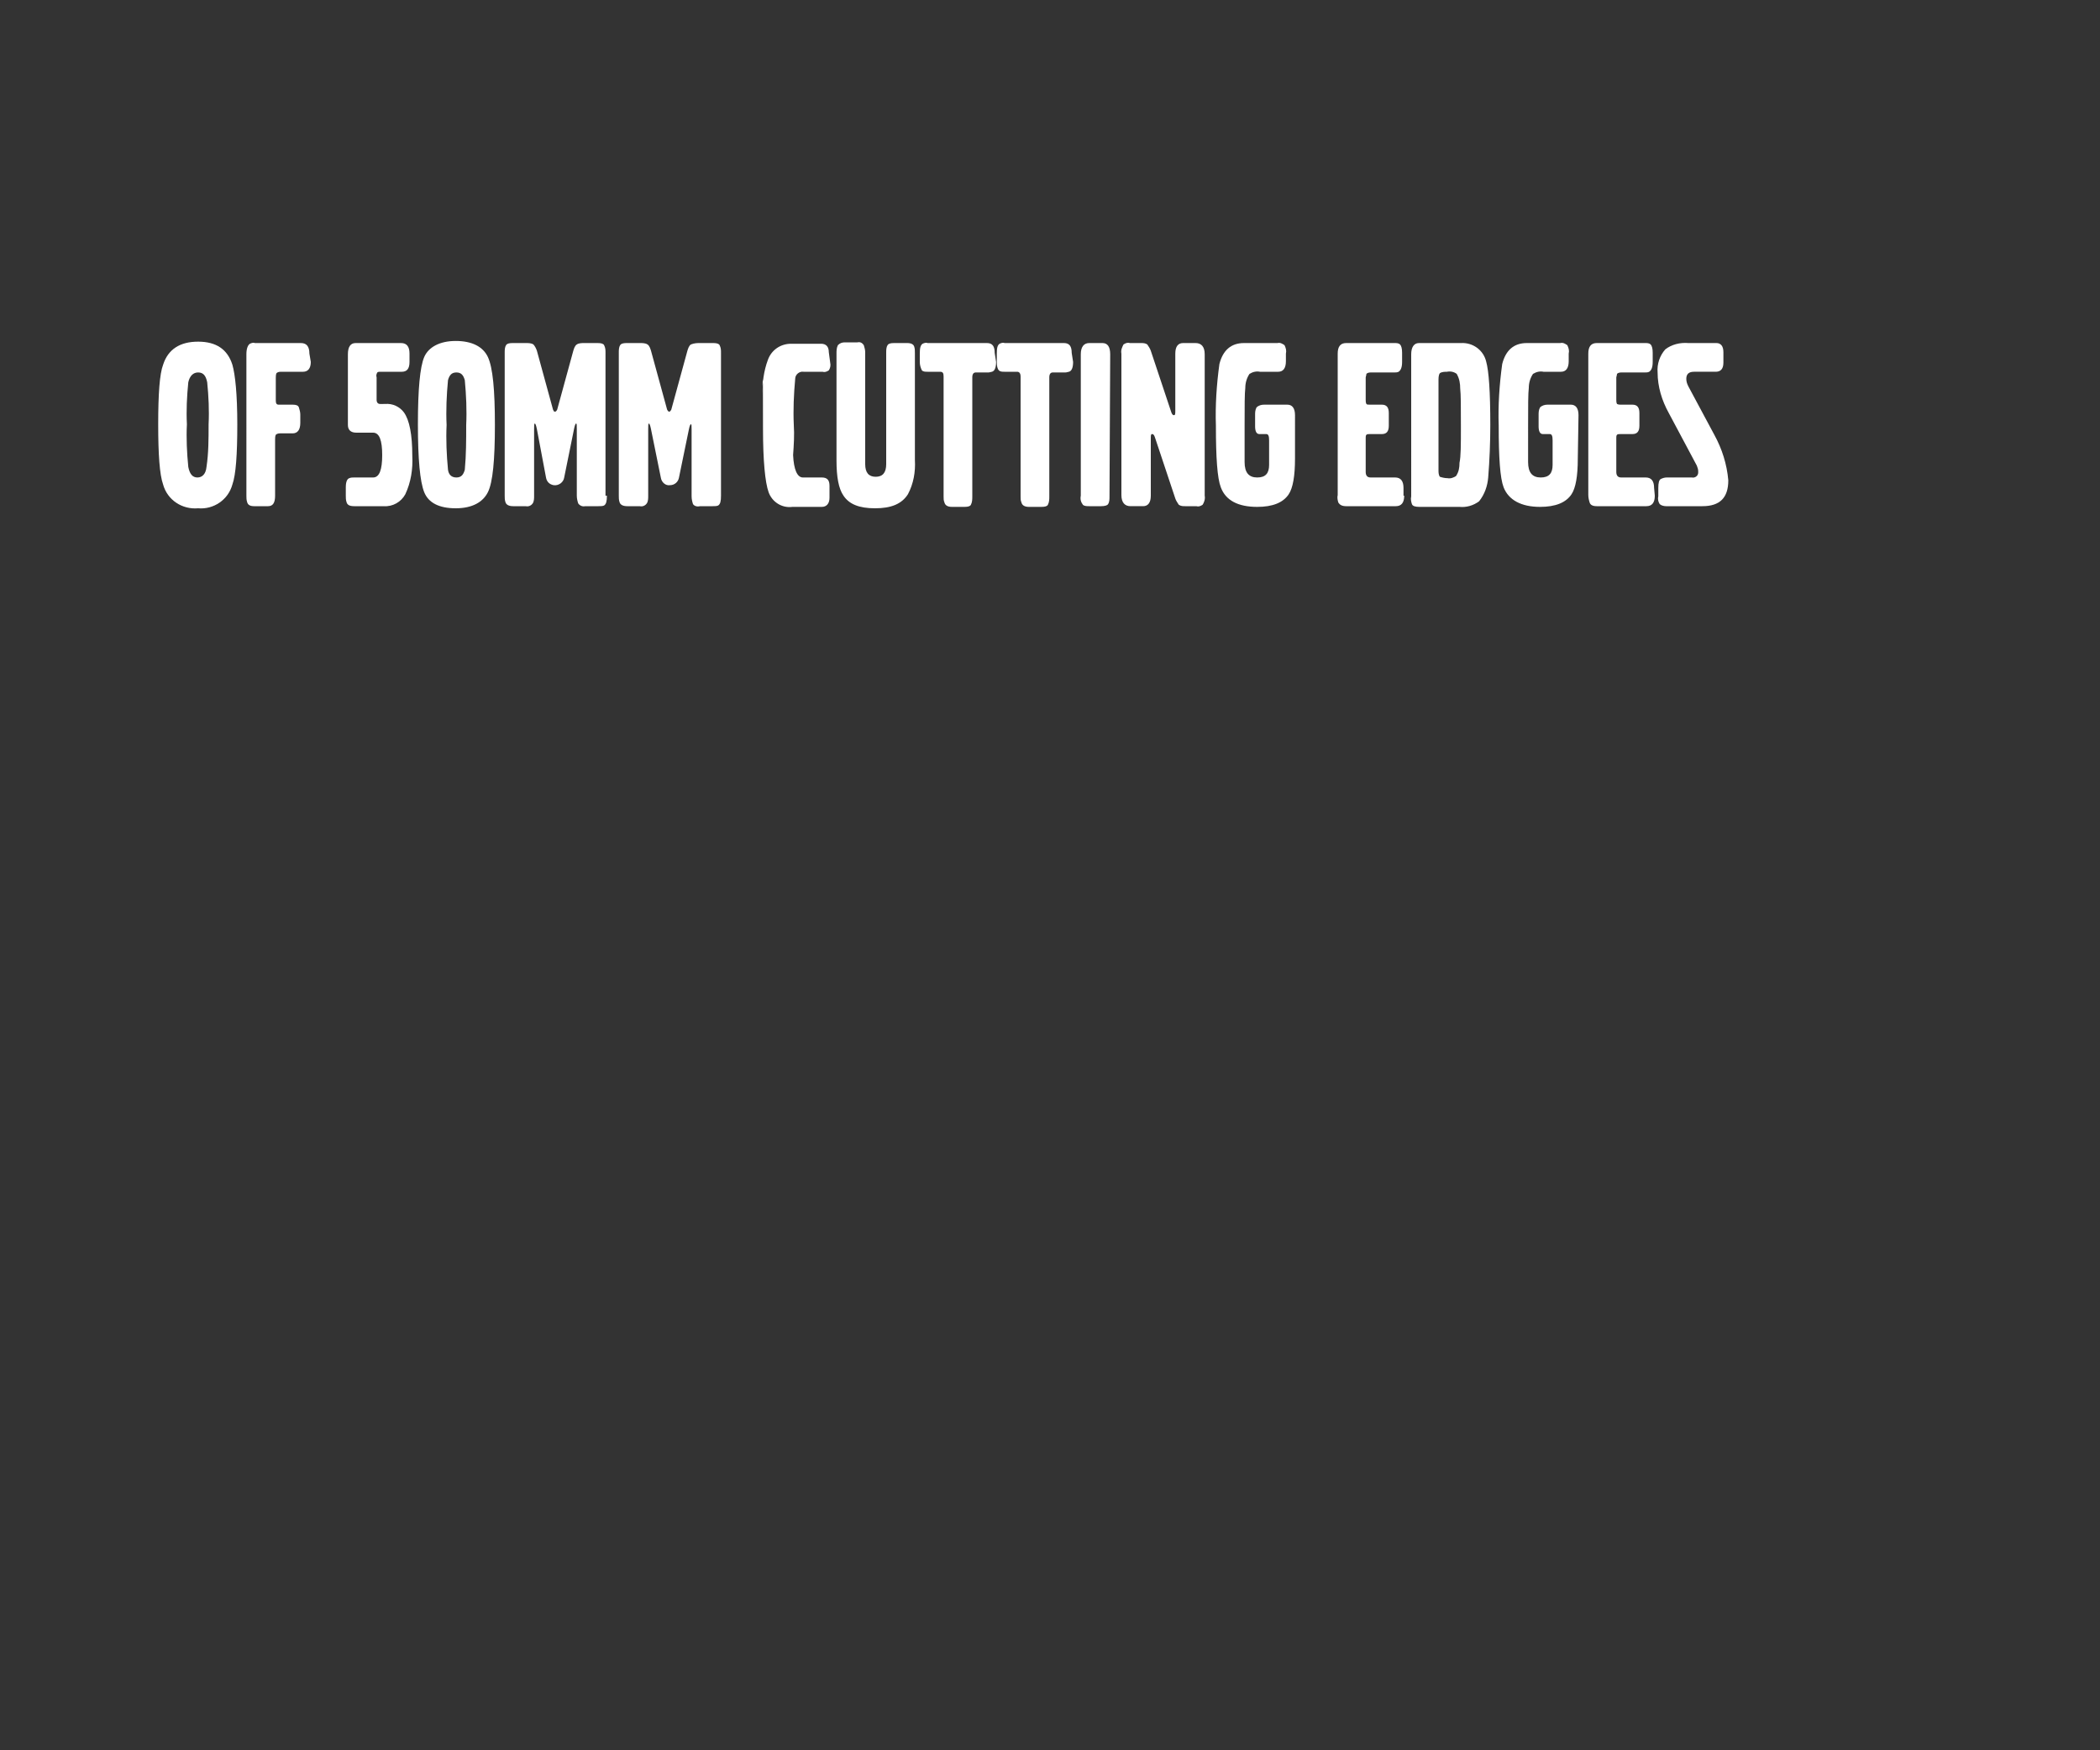 <?xml version="1.0" encoding="utf-8"?>
<!-- Generator: Adobe Illustrator 26.0.2, SVG Export Plug-In . SVG Version: 6.00 Build 0)  -->
<svg version="1.1" id="Layer_1" xmlns="http://www.w3.org/2000/svg" xmlns:xlink="http://www.w3.org/1999/xlink" x="0px" y="0px"
	 viewBox="0 0 300 250" style="enable-background:new 0 0 300 250;" xml:space="preserve">
<rect x="0" y="0" width="300" height="250" fill="#333333" stroke="none"/>
<style type="text/css">
	.st0{fill:#FFFFFF;}
</style>
<g>
	<g>
		<path class="st0" d="M33.9,60.6c0,4.3-0.2,7.2-0.7,8.6c-0.6,2.2-2.7,3.6-4.9,3.4c-2.3,0.2-4.4-1.2-5-3.4c-0.5-1.4-0.7-4.3-0.7-8.6
			c0-4.3,0.2-7.2,0.7-8.5c0.7-2.2,2.4-3.3,5-3.3c2.6,0,4.2,1.1,4.9,3.3C33.6,53.5,33.9,56.3,33.9,60.6z M29.8,60.6c0.1-2,0-4-0.2-6
			c-0.2-1-0.6-1.4-1.3-1.4s-1.2,0.5-1.4,1.4c-0.2,2-0.3,4-0.2,6c-0.1,2,0,4.1,0.2,6.1c0.2,1,0.6,1.5,1.3,1.5s1.2-0.5,1.3-1.5
			C29.8,64.7,29.8,62.7,29.8,60.6z"/>
		<path class="st0" d="M44.4,51.7c0,0.9-0.4,1.4-1.1,1.4h-3.2c-0.3,0-0.5,0.1-0.6,0.2c-0.1,0.2-0.1,0.5-0.1,0.7v3.2
			c0,0.4,0.1,0.6,0.4,0.6h2c0.5,0,0.8,0.1,0.9,0.4c0.1,0.3,0.2,0.7,0.2,1v1.2c0,1-0.4,1.5-1.1,1.5h-1.8c-0.3,0-0.5,0.1-0.6,0.2
			c-0.1,0.2-0.1,0.5-0.1,0.7v8c0,1-0.3,1.5-1,1.5h-2c-0.6,0-0.9-0.2-1-0.6c-0.1-0.3-0.1-0.6-0.1-0.9V50.6c0-0.8,0.2-1.3,0.5-1.5
			c0.2-0.1,0.5-0.2,0.7-0.1h6.6c0.8,0,1.2,0.5,1.2,1.5L44.4,51.7z"/>
		<path class="st0" d="M58.9,65.1c0.1,1.9-0.2,3.8-1,5.5c-0.6,1.1-1.8,1.8-3.1,1.7h-4.2c-0.7,0-1-0.2-1.1-0.6
			c-0.1-0.3-0.1-0.6-0.1-0.9v-1.2c0-0.8,0.2-1.2,0.5-1.3c0.2-0.1,0.5-0.1,0.7-0.1h2.7c0.9,0,1.3-1.1,1.3-3.2s-0.4-3.2-1.3-3.2h-2.4
			c-0.8,0-1.2-0.4-1.2-1.1V50.6c0-1.1,0.4-1.6,1.1-1.6h6.5c0.8,0,1.2,0.5,1.2,1.5v1.2c0,1-0.4,1.4-1.1,1.4h-3.1
			c-0.1,0-0.3,0-0.4,0.1c-0.1,0.2-0.2,0.4-0.1,0.7v3.2c0,0.4,0.2,0.6,0.5,0.6H55c1.1-0.1,2.1,0.4,2.7,1.2
			C58.5,60,58.9,62.1,58.9,65.1z"/>
		<path class="st0" d="M70.7,60.7c0,5-0.3,8.2-1,9.6s-2.2,2.3-4.6,2.3s-3.9-0.8-4.5-2.3s-0.9-4.7-0.9-9.7s0.3-8.2,0.9-9.6
			s2.2-2.3,4.5-2.3s3.9,0.8,4.6,2.3S70.7,55.7,70.7,60.7z M66.6,60.7c0.1-2.1,0-4.3-0.2-6.4c-0.2-0.7-0.5-1.1-1.2-1.1
			s-1,0.4-1.2,1.1c-0.2,2.1-0.3,4.3-0.2,6.4c-0.1,2.1,0,4.3,0.2,6.4c0.1,0.7,0.5,1.1,1.2,1.1s1-0.4,1.2-1.1
			C66.6,65,66.6,62.8,66.6,60.7z"/>
		<path class="st0" d="M86.7,70.8c0,0.8-0.1,1.2-0.4,1.4c-0.2,0.1-0.5,0.1-0.8,0.1h-1.9c-0.4,0.1-0.8-0.1-1-0.4
			c-0.1-0.3-0.2-0.7-0.2-1.1v-9.5c0-0.6,0-0.8-0.1-0.8s-0.2,0.3-0.3,0.8l-1.4,6.9c-0.1,0.7-0.8,1.2-1.5,1.1c-0.6-0.1-1-0.5-1.1-1.1
			l-1.3-6.9c-0.1-0.5-0.2-0.8-0.3-0.8s-0.1,0.3-0.1,0.8v9.5c0,0.4,0,0.8-0.2,1.1c-0.2,0.3-0.6,0.5-1,0.4h-1.8c-0.6,0-1-0.2-1.1-0.6
			c-0.1-0.3-0.1-0.6-0.1-0.9V50.4c0-0.4,0-0.8,0.2-1.1c0.1-0.2,0.4-0.3,0.9-0.3h1.9c0.4,0,0.8,0,1.1,0.2c0.2,0.2,0.4,0.6,0.5,0.9
			l2.3,8.4c0.1,0.2,0.1,0.3,0.3,0.3c0.1,0,0.2-0.1,0.3-0.3l2.3-8.4c0.1-0.3,0.2-0.7,0.5-0.9c0.3-0.2,0.7-0.2,1.1-0.2h1.9
			c0.5,0,0.8,0.1,0.9,0.3c0.2,0.4,0.2,0.7,0.2,1.1V70.8z"/>
		<path class="st0" d="M103,70.8c0,0.8-0.1,1.2-0.4,1.4c-0.2,0.1-0.5,0.1-0.8,0.1H100c-0.4,0.1-0.8,0-1-0.3
			c-0.1-0.3-0.2-0.7-0.2-1.1v-9.5c0-0.6,0-0.8-0.1-0.8s-0.2,0.3-0.3,0.8L97,68.2c-0.1,0.6-0.6,1.1-1.3,1.1c0,0,0,0,0,0
			c-0.6,0.1-1.2-0.4-1.3-1.1l-1.4-6.9c-0.1-0.5-0.2-0.8-0.3-0.8s-0.1,0.3-0.1,0.8v9.5c0,0.4,0,0.8-0.2,1.1c-0.2,0.3-0.6,0.5-1,0.4
			h-1.8c-0.6,0-1-0.2-1.1-0.6c-0.1-0.3-0.1-0.6-0.1-0.9V50.4c0-0.4,0-0.8,0.2-1.1c0.1-0.2,0.4-0.3,0.9-0.3h1.9c0.4,0,0.8,0,1.1,0.2
			c0.3,0.2,0.4,0.6,0.5,0.9l2.3,8.4c0.1,0.2,0.2,0.3,0.3,0.3s0.2-0.1,0.3-0.3l2.3-8.4c0.1-0.3,0.2-0.7,0.5-0.9
			C99.2,49,99.6,49,100,49h1.9c0.5,0,0.8,0.1,0.9,0.3c0.2,0.4,0.2,0.7,0.2,1.1L103,70.8z"/>
		<path class="st0" d="M118.6,51.8c0.1,0.4,0,0.8-0.2,1.1c-0.3,0.2-0.6,0.3-0.9,0.2h-2.7c-0.6-0.1-1.2,0.4-1.2,1
			c-0.2,2.2-0.3,4.4-0.2,6.6c0.1,1.4,0,2.9-0.1,4.3c0.1,2.1,0.6,3.2,1.4,3.2h2.7c0.8,0,1.1,0.4,1.1,1.2v1.7c0,0.8-0.4,1.3-1.1,1.3
			h-4.2c-1.5,0.2-2.9-0.7-3.4-2.1c-0.5-1.4-0.8-4.5-0.8-9.1c0-7.3,0-8.9-0.1-4.8c0-1.7,0.2-3.4,0.8-5c0.5-1.4,1.8-2.3,3.3-2.3h4.3
			c0.7,0,1.1,0.4,1.1,1.2L118.6,51.8z"/>
		<path class="st0" d="M130.7,65.7c0.1,1.7-0.2,3.4-1,4.9c-0.9,1.4-2.4,2-4.7,2s-3.7-0.6-4.5-1.8c-0.7-1-1-2.7-1-5V50.5
			c0-0.4,0-0.8,0.2-1.2c0.3-0.3,0.6-0.4,1-0.4h1.8c0.4-0.1,0.7,0.1,0.9,0.4c0.1,0.3,0.2,0.7,0.2,1v16c0,1.2,0.5,1.8,1.5,1.8
			s1.5-0.6,1.5-1.8V50.4c0-0.4,0-0.8,0.2-1.1c0.1-0.2,0.4-0.3,0.9-0.3h1.9c0.6,0,0.9,0.2,1,0.5c0.1,0.3,0.1,0.6,0.1,0.9V65.7z"/>
		<path class="st0" d="M142.3,51.7c0,0.8-0.2,1.3-0.6,1.4c-0.1,0-0.3,0.1-0.5,0.1h-1.8c-0.3,0-0.5,0.2-0.5,0.7v17
			c0,0.4,0,0.8-0.2,1.2c-0.1,0.2-0.4,0.3-0.9,0.3H136c-0.6,0-1-0.2-1.1-0.7c-0.1-0.2-0.1-0.5-0.1-0.8V53.8c0-0.5-0.1-0.7-0.5-0.7
			h-1.8c-0.3,0-0.6,0-0.8-0.2c-0.2-0.4-0.3-0.8-0.3-1.2v-1.2c0-0.8,0.1-1.2,0.4-1.4c0.2-0.1,0.5-0.2,0.7-0.1h8.5
			c0.8,0,1.1,0.5,1.1,1.4L142.3,51.7z"/>
		<path class="st0" d="M153.3,51.7c0,0.8-0.2,1.3-0.6,1.4c-0.1,0-0.3,0.1-0.5,0.1h-1.8c-0.3,0-0.5,0.2-0.5,0.7v17
			c0,0.4,0,0.8-0.2,1.2c-0.1,0.2-0.4,0.3-0.9,0.3H147c-0.6,0-1-0.2-1.1-0.7c-0.1-0.2-0.1-0.5-0.1-0.8V53.8c0-0.5-0.2-0.7-0.5-0.7
			h-1.8c-0.3,0-0.6,0-0.8-0.2c-0.2-0.2-0.3-0.6-0.3-1.2v-1.2c0-0.8,0.1-1.2,0.4-1.4c0.2-0.1,0.5-0.2,0.7-0.1h8.5
			c0.8,0,1.1,0.5,1.1,1.4L153.3,51.7z"/>
		<path class="st0" d="M158.5,70.9c0,0.4,0,0.8-0.2,1.1c-0.1,0.2-0.5,0.3-1,0.3h-1.7c-0.3,0-0.7,0-0.9-0.2c-0.3-0.4-0.4-0.8-0.3-1.3
			V50.6c0-1,0.4-1.6,1.2-1.6h1.9c0.7,0,1.1,0.5,1.1,1.6L158.5,70.9z"/>
		<path class="st0" d="M172.1,70.8c0.1,0.5-0.1,1-0.3,1.3c-0.3,0.2-0.6,0.3-0.9,0.2h-1.6c-0.3,0-0.6,0-0.9-0.2
			c-0.2-0.3-0.4-0.6-0.5-0.9l-2.9-8.7c-0.1-0.3-0.2-0.5-0.4-0.5s-0.2,0.2-0.2,0.7v8.1c0,1-0.4,1.5-1.1,1.5h-1.8
			c-0.8,0-1.3-0.5-1.3-1.6V50.5c-0.1-0.5,0.1-0.9,0.3-1.3c0.3-0.2,0.6-0.3,0.9-0.2h1.6c0.3,0,0.6,0,0.9,0.2c0.2,0.3,0.4,0.6,0.5,0.9
			l2.9,8.7c0.1,0.3,0.2,0.5,0.4,0.5s0.2-0.2,0.2-0.7v-8.1c0-1,0.4-1.5,1.1-1.5h1.8c0.8,0,1.3,0.5,1.3,1.6L172.1,70.8z"/>
		<path class="st0" d="M185,65.5c0,2.5-0.3,4.2-0.9,5.1c-0.8,1.2-2.3,1.8-4.5,1.8c-2.7,0-4.5-0.9-5.2-2.8c-0.5-1.3-0.7-4.2-0.7-8.8
			c-0.1-2.9,0.1-5.9,0.5-8.8c0.5-2,1.7-3,3.5-3h4.8c0.4-0.1,0.7,0.1,1,0.3c0.2,0.4,0.3,0.8,0.2,1.2v1.1c0,1-0.4,1.5-1.1,1.5H180
			c-0.5-0.1-1,0-1.5,0.3c-0.4,0.6-0.6,1.3-0.6,2c-0.1,0.8-0.1,2.6-0.1,5.4V66c0,1.5,0.6,2.2,1.8,2.2s1.7-0.6,1.7-1.8v-3.5
			c0-0.6-0.1-0.9-0.4-0.9h-1c-0.4,0-0.6-0.4-0.6-1.1v-1.6c0-0.4,0-0.7,0.2-1.1c0.3-0.3,0.7-0.4,1.1-0.4h3.3c0.7,0,1.1,0.5,1.1,1.5
			L185,65.5z"/>
		<path class="st0" d="M200.6,70.8c0,1-0.4,1.5-1.2,1.5h-7.1c-0.6,0-0.9-0.2-1.1-0.5c-0.1-0.3-0.2-0.7-0.1-1.1V50.5
			c0-1,0.4-1.5,1.2-1.5h6.9c0.3,0,0.6,0,0.8,0.2c0.2,0.2,0.3,0.6,0.3,1.2v1.3c0,0.8-0.2,1.2-0.5,1.4c-0.2,0.1-0.4,0.1-0.6,0.1h-3.4
			c-0.3,0-0.5,0.1-0.6,0.2c0,0.2-0.1,0.4-0.1,0.5v3.2c0,0.2,0,0.4,0.1,0.6c0.1,0.1,0.2,0.1,0.5,0.1h1.7c0.7,0,1,0.4,1,1.2v1.8
			c0,0.8-0.3,1.2-1,1.2h-1.7c-0.2,0-0.4,0-0.5,0.1c-0.1,0.1-0.1,0.3-0.1,0.4v4.9c0,0.5,0.2,0.8,0.7,0.8h3.5c0.8,0,1.2,0.5,1.2,1.5
			V70.8z"/>
		<path class="st0" d="M212.9,60.7c0,2.5-0.1,5-0.3,7.5c-0.1,1.2-0.5,2.4-1.3,3.4c-0.8,0.6-1.8,0.9-2.8,0.8h-5.7
			c-0.6,0-1-0.1-1.1-0.4c-0.1-0.3-0.2-0.7-0.1-1.1V50.6c0-1,0.4-1.6,1.1-1.6h6c1.7-0.1,3.2,1,3.6,2.6C212.7,53,212.9,56,212.9,60.7z
			 M208.7,61c0-2.8,0-4.7-0.1-5.5c0-0.7-0.1-1.4-0.5-2.1c-0.4-0.3-0.9-0.4-1.4-0.3c-0.3,0-0.7,0-1,0.2c-0.1,0.1-0.2,0.4-0.2,0.9
			v13.1c0,0.4,0.1,0.7,0.2,0.8c0.3,0.1,0.7,0.2,1.1,0.2c0.4,0.1,0.9-0.1,1.2-0.3c0.4-0.6,0.5-1.2,0.5-1.9
			C208.7,65.2,208.7,63.5,208.7,61z"/>
		<path class="st0" d="M225.4,65.5c0,2.5-0.3,4.2-0.9,5.1c-0.8,1.2-2.3,1.8-4.5,1.8c-2.7,0-4.5-1-5.2-2.8c-0.5-1.3-0.7-4.2-0.7-8.8
			c-0.1-2.9,0.1-5.9,0.5-8.8c0.5-2,1.7-3,3.5-3h4.8c0.4-0.1,0.7,0.1,1,0.3c0.2,0.4,0.3,0.8,0.2,1.2v1.1c0,1-0.4,1.5-1.1,1.5h-2.5
			c-0.5-0.1-1,0-1.5,0.3c-0.4,0.6-0.6,1.3-0.6,2c-0.1,0.8-0.1,2.6-0.1,5.4V66c0,1.5,0.6,2.2,1.8,2.2s1.7-0.6,1.7-1.8v-3.5
			c0-0.6-0.1-0.9-0.4-0.9h-1c-0.4,0-0.6-0.4-0.6-1.1v-1.6c0-0.4,0-0.7,0.2-1.1c0.3-0.3,0.7-0.4,1.1-0.4h3.3c0.7,0,1.1,0.5,1.1,1.5
			L225.4,65.5z"/>
		<path class="st0" d="M236.4,70.8c0,1-0.4,1.5-1.2,1.5h-7.1c-0.6,0-0.9-0.2-1-0.5c-0.1-0.3-0.2-0.7-0.2-1.1V50.5
			c0-1,0.4-1.5,1.2-1.5h6.9c0.3,0,0.6,0,0.8,0.2c0.2,0.2,0.3,0.6,0.3,1.2v1.3c0,0.8-0.2,1.2-0.5,1.4c-0.2,0.1-0.4,0.1-0.6,0.1h-3.4
			c-0.3,0-0.5,0.1-0.6,0.2c0,0.2-0.1,0.4-0.1,0.5v3.2c0,0.2,0,0.4,0.1,0.6c0.2,0.1,0.4,0.1,0.5,0.1h1.7c0.7,0,1,0.4,1,1.2v1.8
			c0,0.8-0.3,1.2-1,1.2h-1.7c-0.2,0-0.4,0-0.5,0.1c-0.1,0.1-0.1,0.3-0.1,0.4v4.9c0,0.5,0.2,0.8,0.7,0.8h3.5c0.8,0,1.2,0.5,1.2,1.5
			L236.4,70.8z"/>
		<path class="st0" d="M246.9,68.6c0,2.5-1.2,3.7-3.7,3.7h-5.2c-0.3,0-0.7-0.1-0.9-0.3c-0.2-0.3-0.3-0.7-0.2-1.1v-1.2
			c0-0.7,0.1-1.2,0.4-1.3c0.2-0.1,0.5-0.2,0.8-0.2h3.6c0.4,0.1,0.9-0.2,0.9-0.7c0-0.1,0-0.2,0-0.2c0-0.3-0.1-0.5-0.2-0.8l-4-7.5
			c-1-1.8-1.6-3.8-1.6-5.8c-0.1-1.2,0.3-2.4,1.1-3.3c0.9-0.7,2.1-1,3.3-0.9h4c0.6,0,1,0.4,1,1.3v1.5c0,0.9-0.4,1.3-1.1,1.3h-3.1
			c-0.7,0-1.1,0.3-1.1,1c0,0.4,0.1,0.7,0.3,1.1l3.7,6.9C246,64.1,246.7,66.3,246.9,68.6z"/>
	</g>
</g>
</svg>
